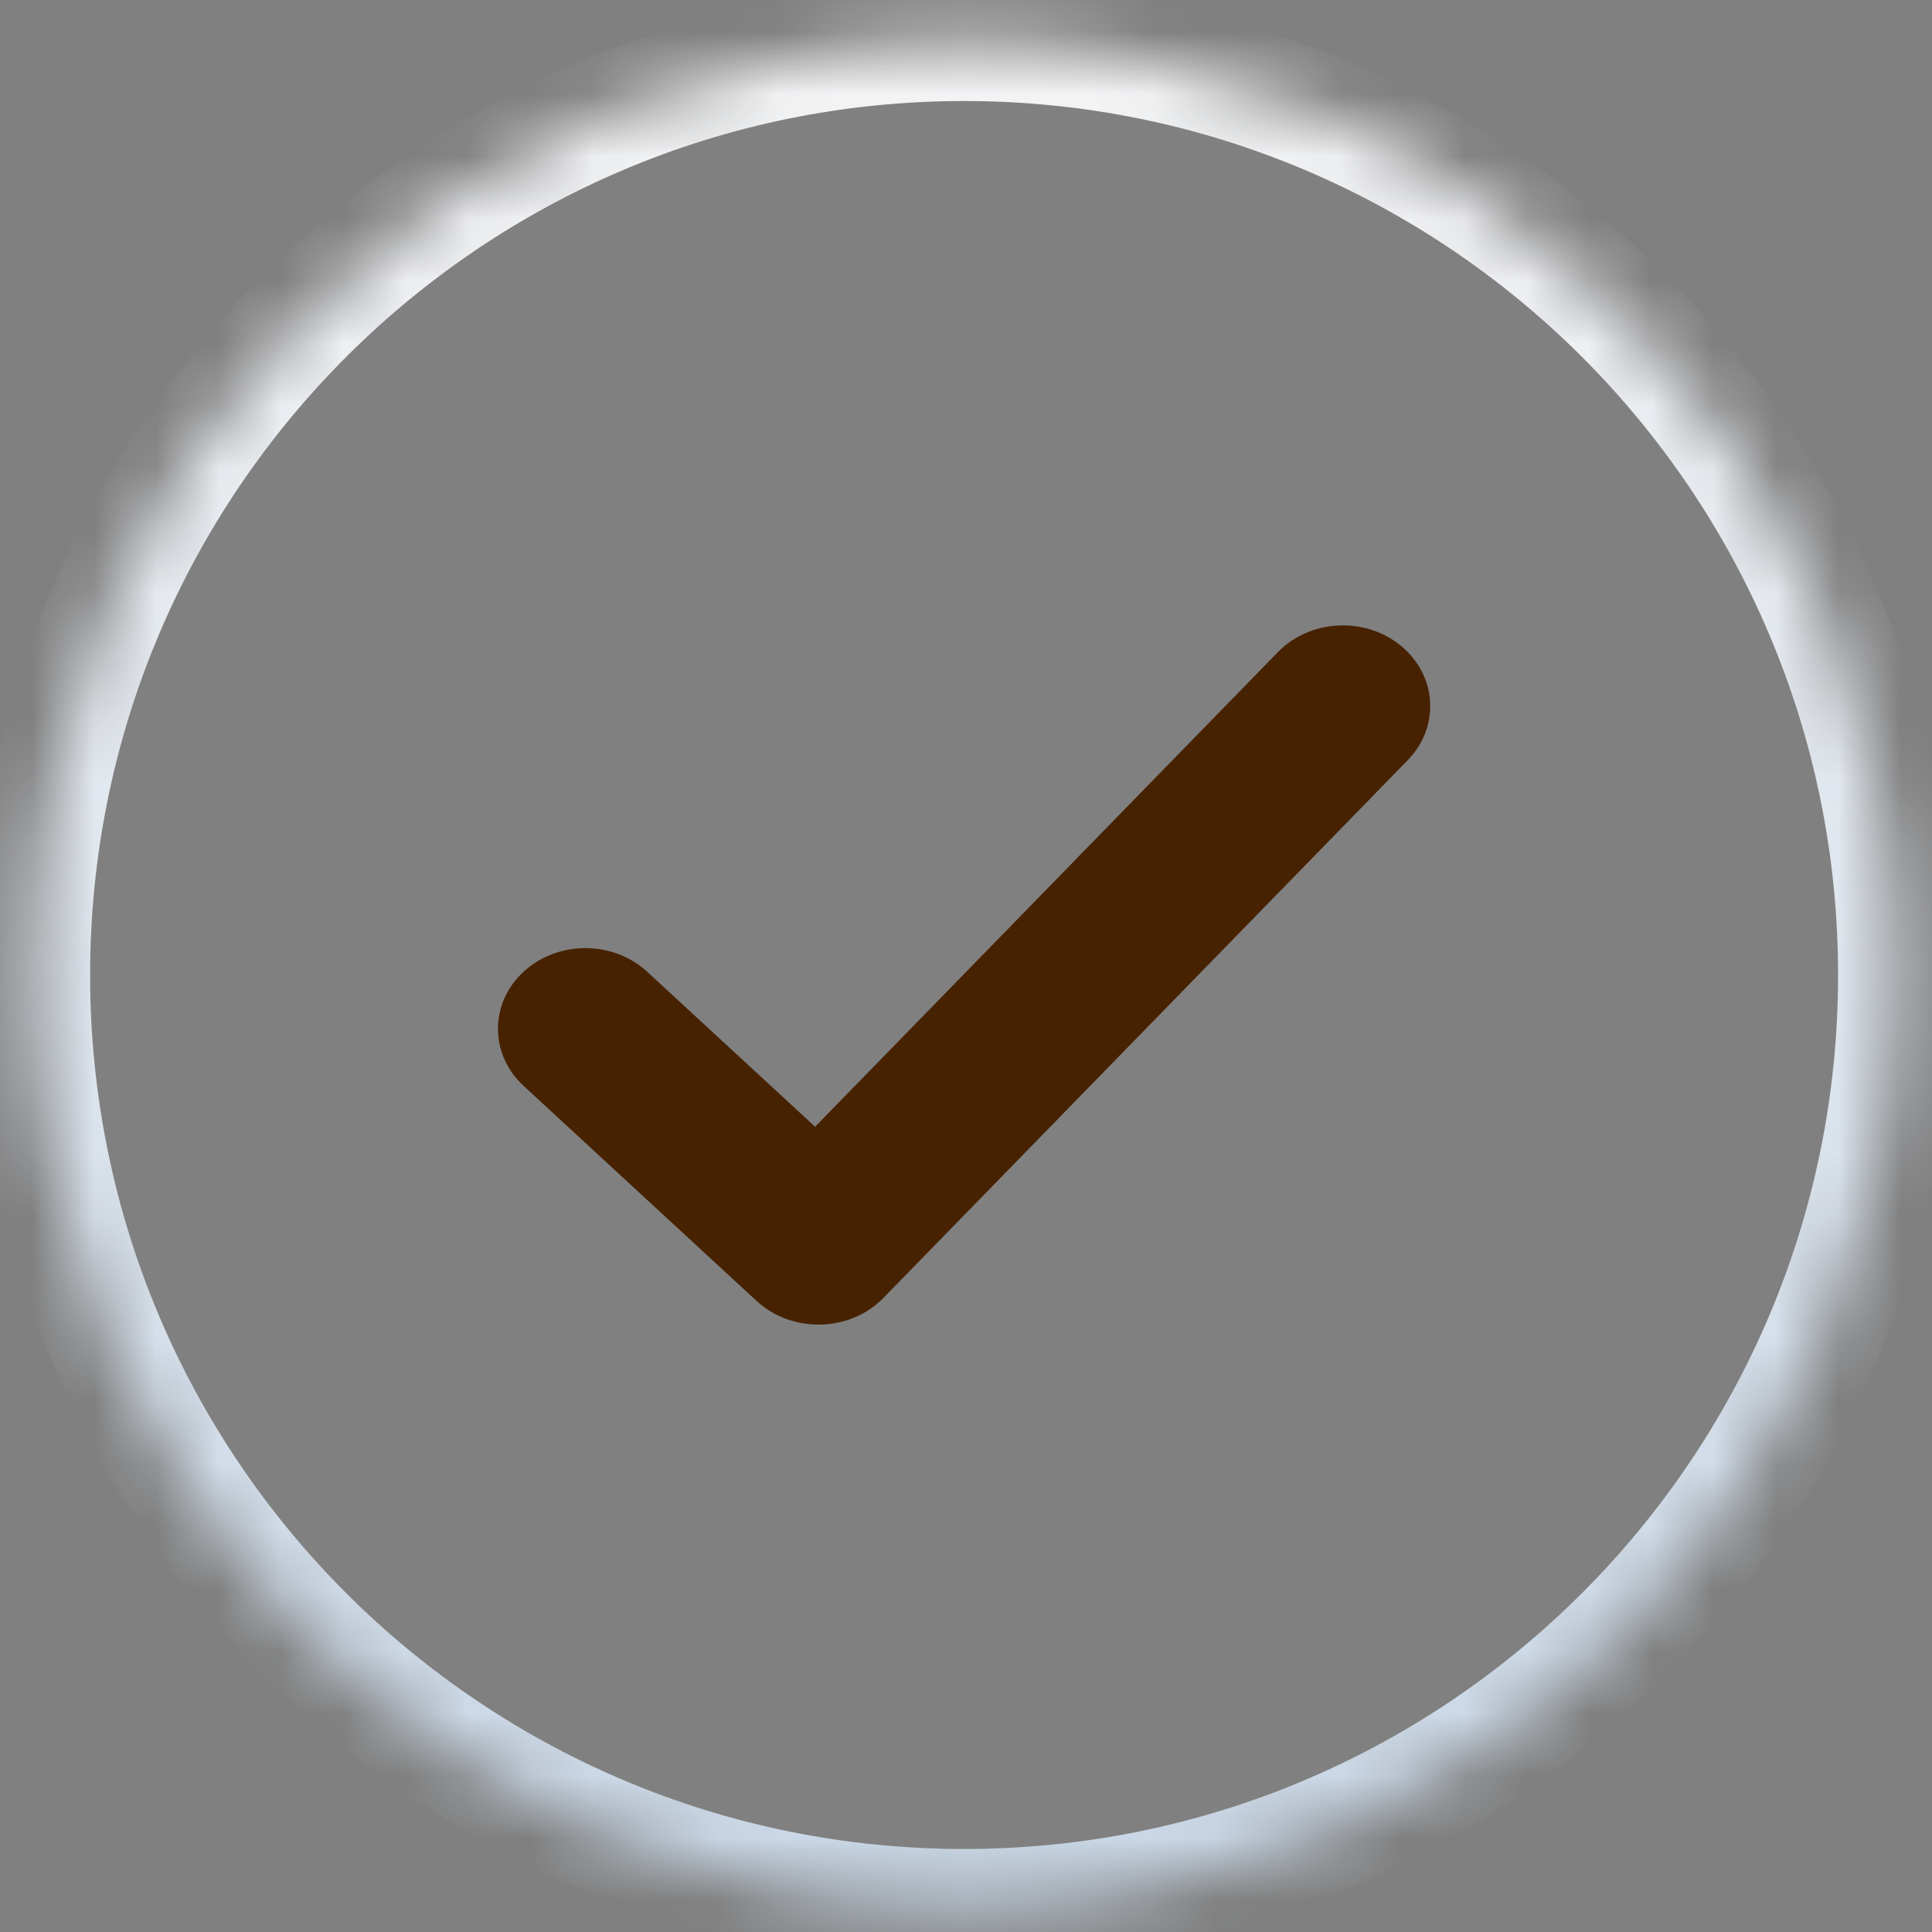 <svg width="31" height="31" viewBox="0 0 31 31" fill="none" xmlns="http://www.w3.org/2000/svg">
<rect x="0" y="0" width="31" height="31" fill="#808080" stroke="none"/>
<mask id="path-1-inside-1_163_21" fill="white">
<path d="M0.511 15.645C0.511 7.383 7.208 0.686 15.469 0.686V0.686C23.731 0.686 30.428 7.383 30.428 15.645V15.645C30.428 23.906 23.731 30.603 15.469 30.603V30.603C7.208 30.603 0.511 23.906 0.511 15.645V15.645Z"/>
</mask>
<path d="M15.469 30.603V29.668C7.724 29.668 1.446 23.39 1.446 15.645H0.511H-0.424C-0.424 24.422 6.692 31.538 15.469 31.538V30.603ZM30.428 15.645H29.493C29.493 23.39 23.215 29.668 15.469 29.668V30.603V31.538C24.247 31.538 31.363 24.422 31.363 15.645H30.428ZM15.469 0.686V1.621C23.215 1.621 29.493 7.9 29.493 15.645H30.428H31.363C31.363 6.867 24.247 -0.249 15.469 -0.249V0.686ZM15.469 0.686V-0.249C6.692 -0.249 -0.424 6.867 -0.424 15.645H0.511H1.446C1.446 7.9 7.724 1.621 15.469 1.621V0.686Z" fill="url(#paint0_linear_163_21)" mask="url(#path-1-inside-1_163_21)"/>
<path fill-rule="evenodd" clip-rule="evenodd" d="M20.504 10.464C21.022 9.932 21.909 9.889 22.485 10.367C23.06 10.846 23.107 11.664 22.589 12.196L14.175 20.826C13.637 21.377 12.709 21.399 12.141 20.875L8.401 17.423C7.853 16.917 7.853 16.098 8.401 15.592C8.949 15.087 9.836 15.087 10.384 15.592L13.079 18.079L20.504 10.464Z" fill="#472200"/>
<defs>
<linearGradient id="paint0_linear_163_21" x1="15.469" y1="0.686" x2="15.469" y2="30.603" gradientUnits="userSpaceOnUse">
<stop stop-color="#F4F4F5"/>
<stop offset="1" stop-color="#C8D6E5"/>
</linearGradient>
</defs>
</svg>
